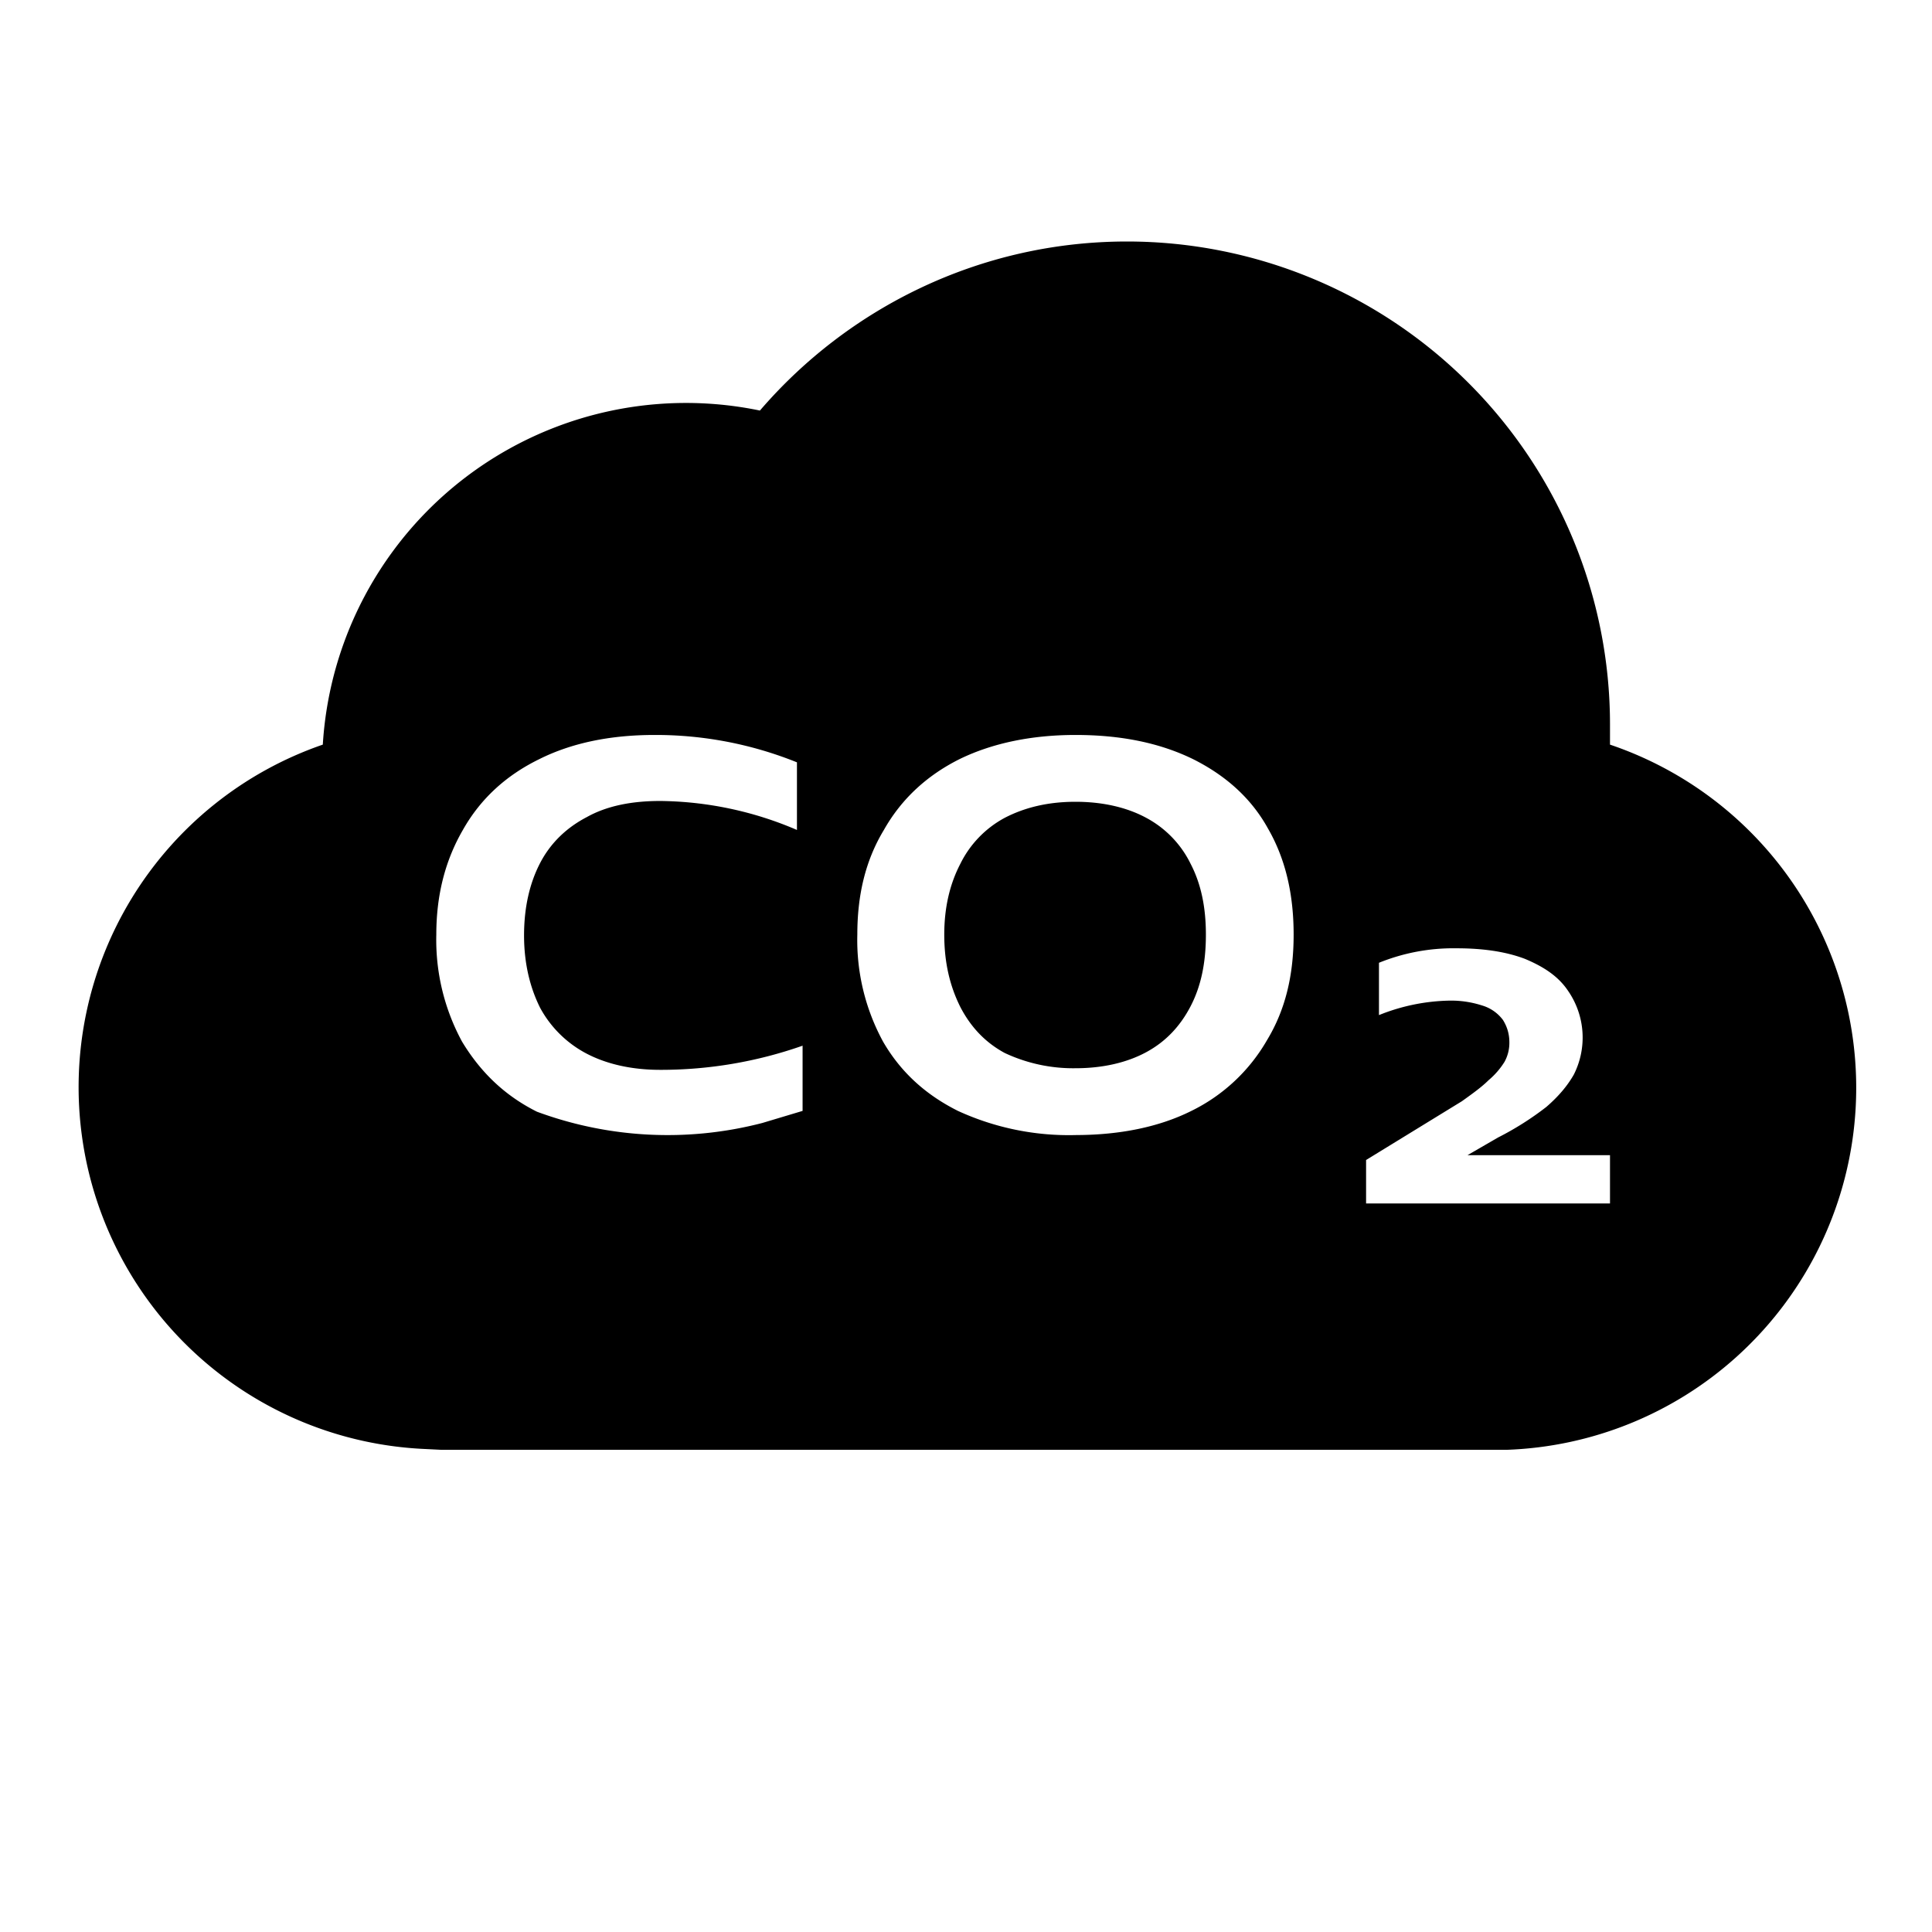 <svg width="24" height="24" fill="none" xmlns="http://www.w3.org/2000/svg"><path fill="currentColor" d="M13.36 13.27c.34 0 .64-.07.88-.2s.42-.32.55-.57c.13-.25.19-.54.19-.89 0-.34-.06-.63-.19-.88a1.29 1.29 0 0 0-.55-.57c-.24-.13-.54-.2-.88-.2-.34 0-.63.07-.88.2a1.3 1.3 0 0 0-.55.57c-.13.25-.2.54-.2.88 0 .35.07.64.2.9.13.25.31.44.55.57a2 2 0 0 0 .88.19Z"/><path fill="currentColor" d="M14 3c-1.82 0-3.46.82-4.56 2.1a4.52 4.52 0 0 0-5.43 4.15A4.5 4.5 0 0 0 5.28 18l.2.01h13.24A4.5 4.5 0 0 0 20 9.25V9a6 6 0 0 0-6-6ZM9.97 13.8l-.5.15a4.68 4.68 0 0 1-2.8-.14c-.4-.2-.7-.49-.93-.87a2.65 2.65 0 0 1-.32-1.33c0-.49.11-.92.33-1.3.22-.39.54-.68.95-.88.4-.2.88-.3 1.43-.3a4.69 4.69 0 0 1 1.77.34v.84a4.4 4.4 0 0 0-1.7-.36c-.35 0-.66.06-.91.2-.25.13-.45.32-.58.57-.13.25-.2.55-.2.9 0 .34.07.64.2.9.13.24.33.44.58.57.25.13.56.2.91.2a5.31 5.31 0 0 0 1.77-.3v.8Zm3.4.3a3.3 3.3 0 0 1-1.47-.3c-.4-.2-.71-.48-.93-.86a2.64 2.64 0 0 1-.32-1.33c0-.49.1-.92.33-1.3.22-.39.54-.68.94-.88.41-.2.9-.3 1.44-.3.57 0 1.05.1 1.46.3.4.2.72.48.93.86.22.38.32.82.32 1.32 0 .5-.1.93-.33 1.31a2.2 2.2 0 0 1-.94.88c-.4.2-.89.3-1.44.3Zm3.6.31 1.19-.73c.14-.1.25-.18.33-.26a.96.96 0 0 0 .2-.23.49.49 0 0 0 .06-.24c0-.11-.03-.2-.08-.28a.5.5 0 0 0-.26-.18 1.25 1.25 0 0 0-.4-.06 2.45 2.45 0 0 0-.88.18v-.65a2.46 2.46 0 0 1 .96-.18c.33 0 .61.04.85.13.24.1.42.22.54.4a1.02 1.02 0 0 1 .07 1.04c-.08.14-.19.27-.34.4a3.7 3.7 0 0 1-.6.38l-.38.22H20v.6h-3.03v-.54Z"/></svg>
